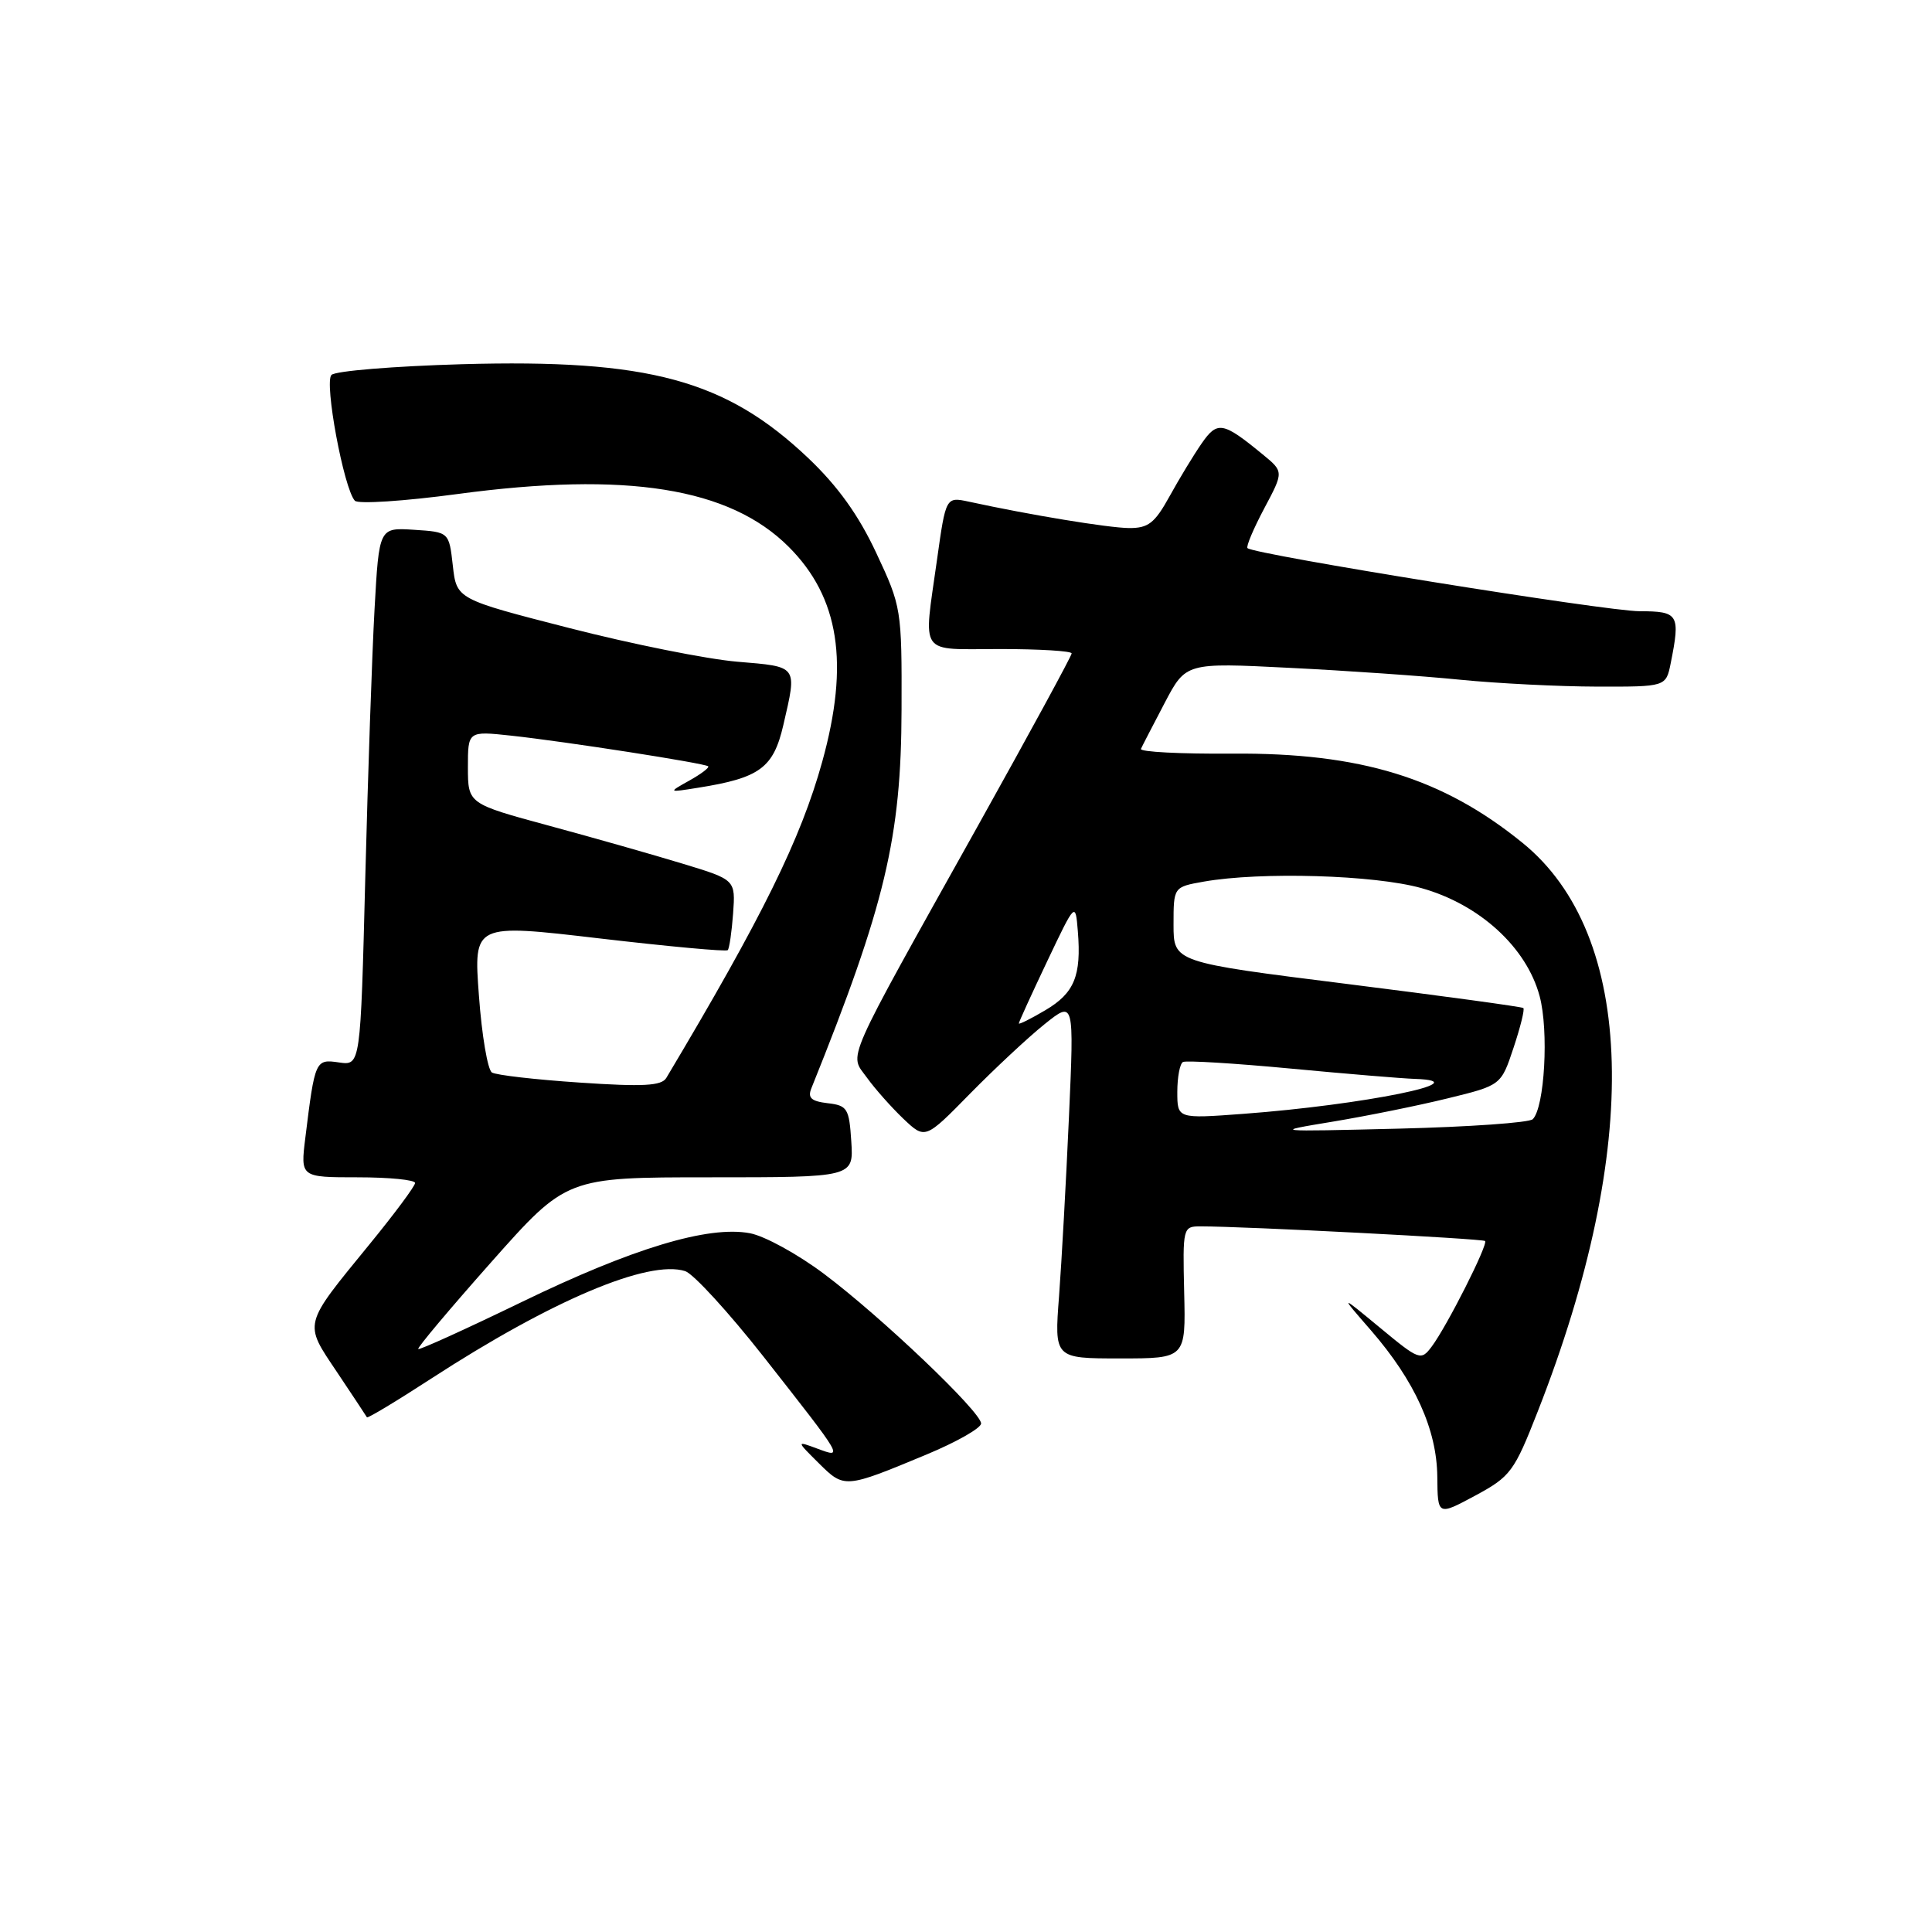 <?xml version="1.0" encoding="UTF-8" standalone="no"?>
<!DOCTYPE svg PUBLIC "-//W3C//DTD SVG 1.1//EN" "http://www.w3.org/Graphics/SVG/1.1/DTD/svg11.dtd" >
<svg xmlns="http://www.w3.org/2000/svg" xmlns:xlink="http://www.w3.org/1999/xlink" version="1.1" viewBox="0 0 256 256">
 <g >
 <path fill="currentColor"
d=" M 203.77 187.00 C 217.54 151.90 216.79 123.89 201.74 111.68 C 191.14 103.07 180.27 99.73 163.27 99.86 C 156.44 99.91 151.00 99.63 151.18 99.23 C 151.36 98.83 152.78 96.09 154.32 93.15 C 157.13 87.80 157.13 87.80 170.82 88.49 C 178.34 88.86 188.55 89.57 193.50 90.07 C 198.45 90.56 206.61 90.97 211.62 90.98 C 220.75 91.00 220.75 91.00 221.38 87.87 C 222.67 81.40 222.43 81.00 217.25 80.99 C 212.84 80.99 166.14 73.47 165.30 72.63 C 165.09 72.42 166.09 70.06 167.51 67.38 C 170.11 62.50 170.11 62.50 167.30 60.20 C 162.04 55.88 161.31 55.75 159.23 58.75 C 158.18 60.26 156.27 63.41 154.98 65.75 C 153.00 69.34 152.15 69.99 149.57 69.97 C 146.81 69.93 136.55 68.25 128.41 66.48 C 125.33 65.82 125.33 65.82 124.16 74.16 C 122.35 87.11 121.58 86.00 132.50 86.00 C 137.72 86.00 142.00 86.26 142.00 86.58 C 142.00 86.90 136.43 97.14 129.63 109.33 C 111.55 141.71 112.52 139.52 114.87 142.79 C 115.94 144.28 118.12 146.73 119.70 148.24 C 122.59 150.98 122.59 150.98 128.54 144.91 C 131.82 141.58 136.26 137.43 138.41 135.71 C 142.33 132.57 142.33 132.57 141.64 148.04 C 141.26 156.54 140.67 167.21 140.33 171.75 C 139.70 180.00 139.70 180.00 148.41 180.00 C 157.12 180.00 157.12 180.00 156.91 171.25 C 156.71 162.62 156.74 162.50 159.10 162.50 C 164.94 162.50 196.46 164.13 196.78 164.44 C 197.21 164.88 191.71 175.77 189.70 178.44 C 188.29 180.32 188.06 180.24 182.87 175.94 C 177.50 171.50 177.50 171.50 181.66 176.28 C 187.47 182.98 190.39 189.41 190.45 195.68 C 190.50 200.85 190.50 200.85 195.47 198.18 C 200.16 195.65 200.63 195.02 203.77 187.00 Z  M 122.75 192.74 C 126.74 191.08 130.00 189.23 130.00 188.62 C 130.00 187.09 116.77 174.48 109.18 168.79 C 105.72 166.19 101.31 163.77 99.37 163.41 C 93.85 162.37 83.81 165.40 69.10 172.54 C 61.73 176.11 55.57 178.91 55.42 178.75 C 55.26 178.59 59.62 173.41 65.10 167.23 C 75.07 156.00 75.07 156.00 94.09 156.00 C 113.11 156.00 113.11 156.00 112.80 151.25 C 112.52 146.87 112.28 146.48 109.67 146.18 C 107.48 145.92 106.99 145.47 107.52 144.18 C 117.29 119.91 119.42 110.98 119.46 94.00 C 119.50 80.71 119.45 80.39 116.11 73.27 C 113.76 68.24 111.01 64.42 107.11 60.71 C 96.17 50.33 85.97 47.56 61.19 48.26 C 52.22 48.52 44.45 49.15 43.92 49.68 C 42.94 50.66 45.55 64.73 47.02 66.35 C 47.45 66.81 53.57 66.41 60.63 65.46 C 83.03 62.45 96.67 64.62 104.51 72.46 C 111.21 79.16 112.57 87.88 108.95 100.93 C 106.11 111.17 101.01 121.52 88.29 142.83 C 87.66 143.88 85.24 144.02 76.85 143.45 C 70.99 143.06 65.74 142.46 65.18 142.11 C 64.62 141.76 63.84 137.18 63.46 131.93 C 62.75 122.39 62.75 122.39 79.40 124.34 C 88.55 125.41 96.21 126.12 96.43 125.90 C 96.64 125.68 96.96 123.49 97.14 121.04 C 97.46 116.57 97.46 116.57 90.48 114.45 C 86.64 113.28 78.66 111.01 72.75 109.41 C 62.01 106.50 62.01 106.50 62.00 101.68 C 62.00 96.86 62.00 96.86 67.75 97.48 C 74.94 98.26 93.38 101.13 93.84 101.54 C 94.02 101.71 92.90 102.56 91.34 103.43 C 88.50 105.02 88.50 105.02 92.50 104.38 C 100.69 103.08 102.48 101.76 103.80 96.06 C 105.63 88.13 105.80 88.36 97.69 87.68 C 93.67 87.34 83.66 85.33 75.44 83.22 C 60.50 79.39 60.50 79.39 60.00 74.94 C 59.50 70.50 59.50 70.50 54.86 70.20 C 50.23 69.90 50.23 69.90 49.63 80.70 C 49.30 86.64 48.75 102.68 48.40 116.35 C 47.77 141.19 47.77 141.19 44.92 140.78 C 41.79 140.32 41.73 140.45 40.46 150.75 C 39.81 156.00 39.81 156.00 47.41 156.00 C 51.58 156.00 55.00 156.34 55.00 156.75 C 55.00 157.16 52.28 160.82 48.96 164.88 C 40.09 175.74 40.22 175.20 44.66 181.82 C 46.75 184.94 48.53 187.64 48.62 187.80 C 48.70 187.97 52.54 185.66 57.14 182.67 C 73.09 172.31 85.91 166.88 90.79 168.43 C 91.87 168.78 96.52 173.85 101.13 179.71 C 111.88 193.40 111.79 193.24 108.30 191.95 C 105.50 190.91 105.50 190.91 108.50 193.89 C 111.88 197.24 111.94 197.24 122.75 192.74 Z  M 176.62 148.62 C 181.08 147.88 187.92 146.50 191.82 145.54 C 198.90 143.81 198.90 143.81 200.55 138.84 C 201.46 136.11 202.05 133.73 201.85 133.57 C 201.66 133.40 191.15 131.97 178.50 130.38 C 155.50 127.50 155.50 127.50 155.50 122.52 C 155.50 117.53 155.50 117.53 159.50 116.82 C 167.05 115.49 182.13 115.93 188.35 117.68 C 196.06 119.84 202.28 125.53 204.01 132.00 C 205.24 136.59 204.67 146.73 203.10 148.30 C 202.64 148.76 194.67 149.32 185.39 149.55 C 168.53 149.96 168.52 149.96 176.62 148.62 Z  M 156.00 144.68 C 156.00 142.72 156.34 140.94 156.75 140.72 C 157.16 140.50 163.57 140.89 171.00 141.59 C 178.43 142.29 185.85 142.91 187.50 142.96 C 196.22 143.25 180.69 146.40 164.75 147.59 C 156.00 148.24 156.00 148.24 156.00 144.68 Z  M 135.00 135.61 C 135.00 135.43 136.69 131.73 138.75 127.39 C 142.50 119.50 142.50 119.50 142.82 123.40 C 143.30 129.30 142.36 131.59 138.51 133.86 C 136.58 135.00 135.00 135.79 135.00 135.61 Z "/>
</g>
</svg>